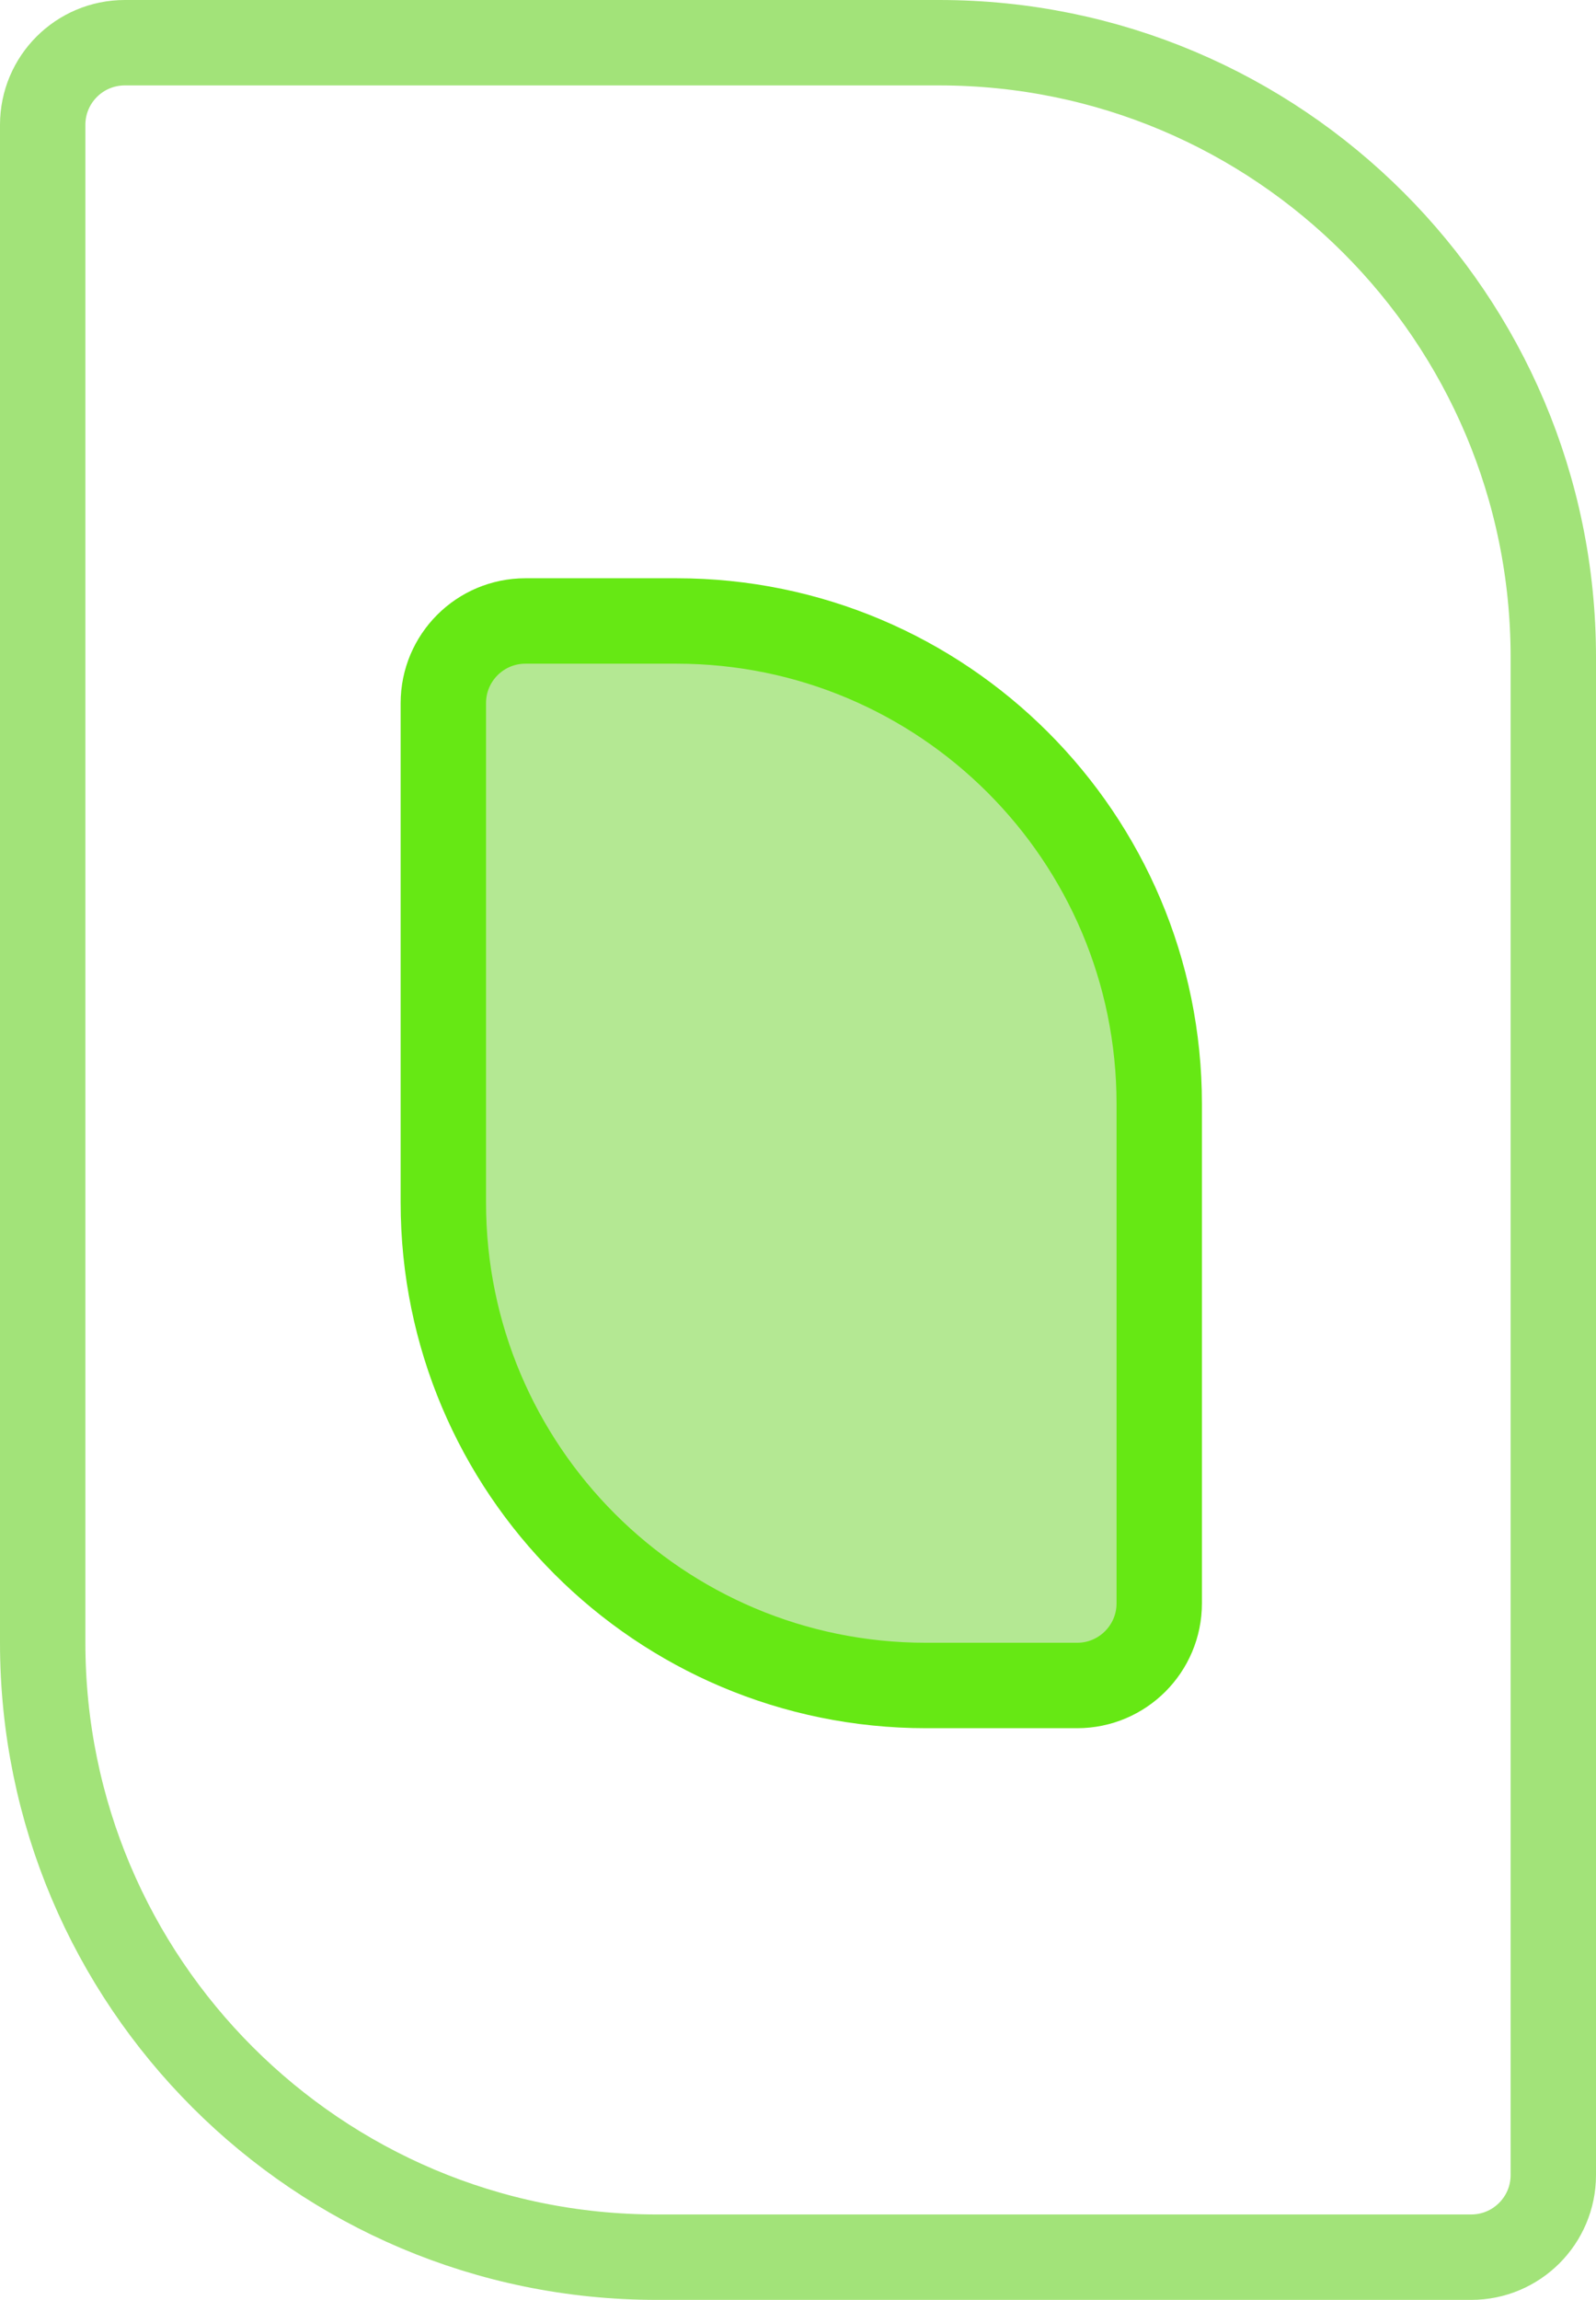 <svg width="243" height="350" viewBox="0 0 243 350" fill="none" xmlns="http://www.w3.org/2000/svg">
<path d="M19 6.5H143C194.639 6.5 236.5 48.361 236.5 100V331C236.5 337.904 230.904 343.5 224 343.5H100C48.361 343.5 6.5 301.639 6.5 250V19C6.5 12.096 12.096 6.5 19 6.5Z" stroke="#69D228" stroke-opacity="0.62" stroke-width="13"/>
<path d="M80 94.5H103C143.593 94.5 176.5 127.407 176.5 168V244C176.5 250.904 170.904 256.5 164 256.5H141C100.407 256.5 67.5 223.593 67.5 183V107C67.5 100.096 73.096 94.5 80 94.5Z" fill="#6AD229" fill-opacity="0.5" stroke="#66E814" stroke-width="13"/>
</svg>
